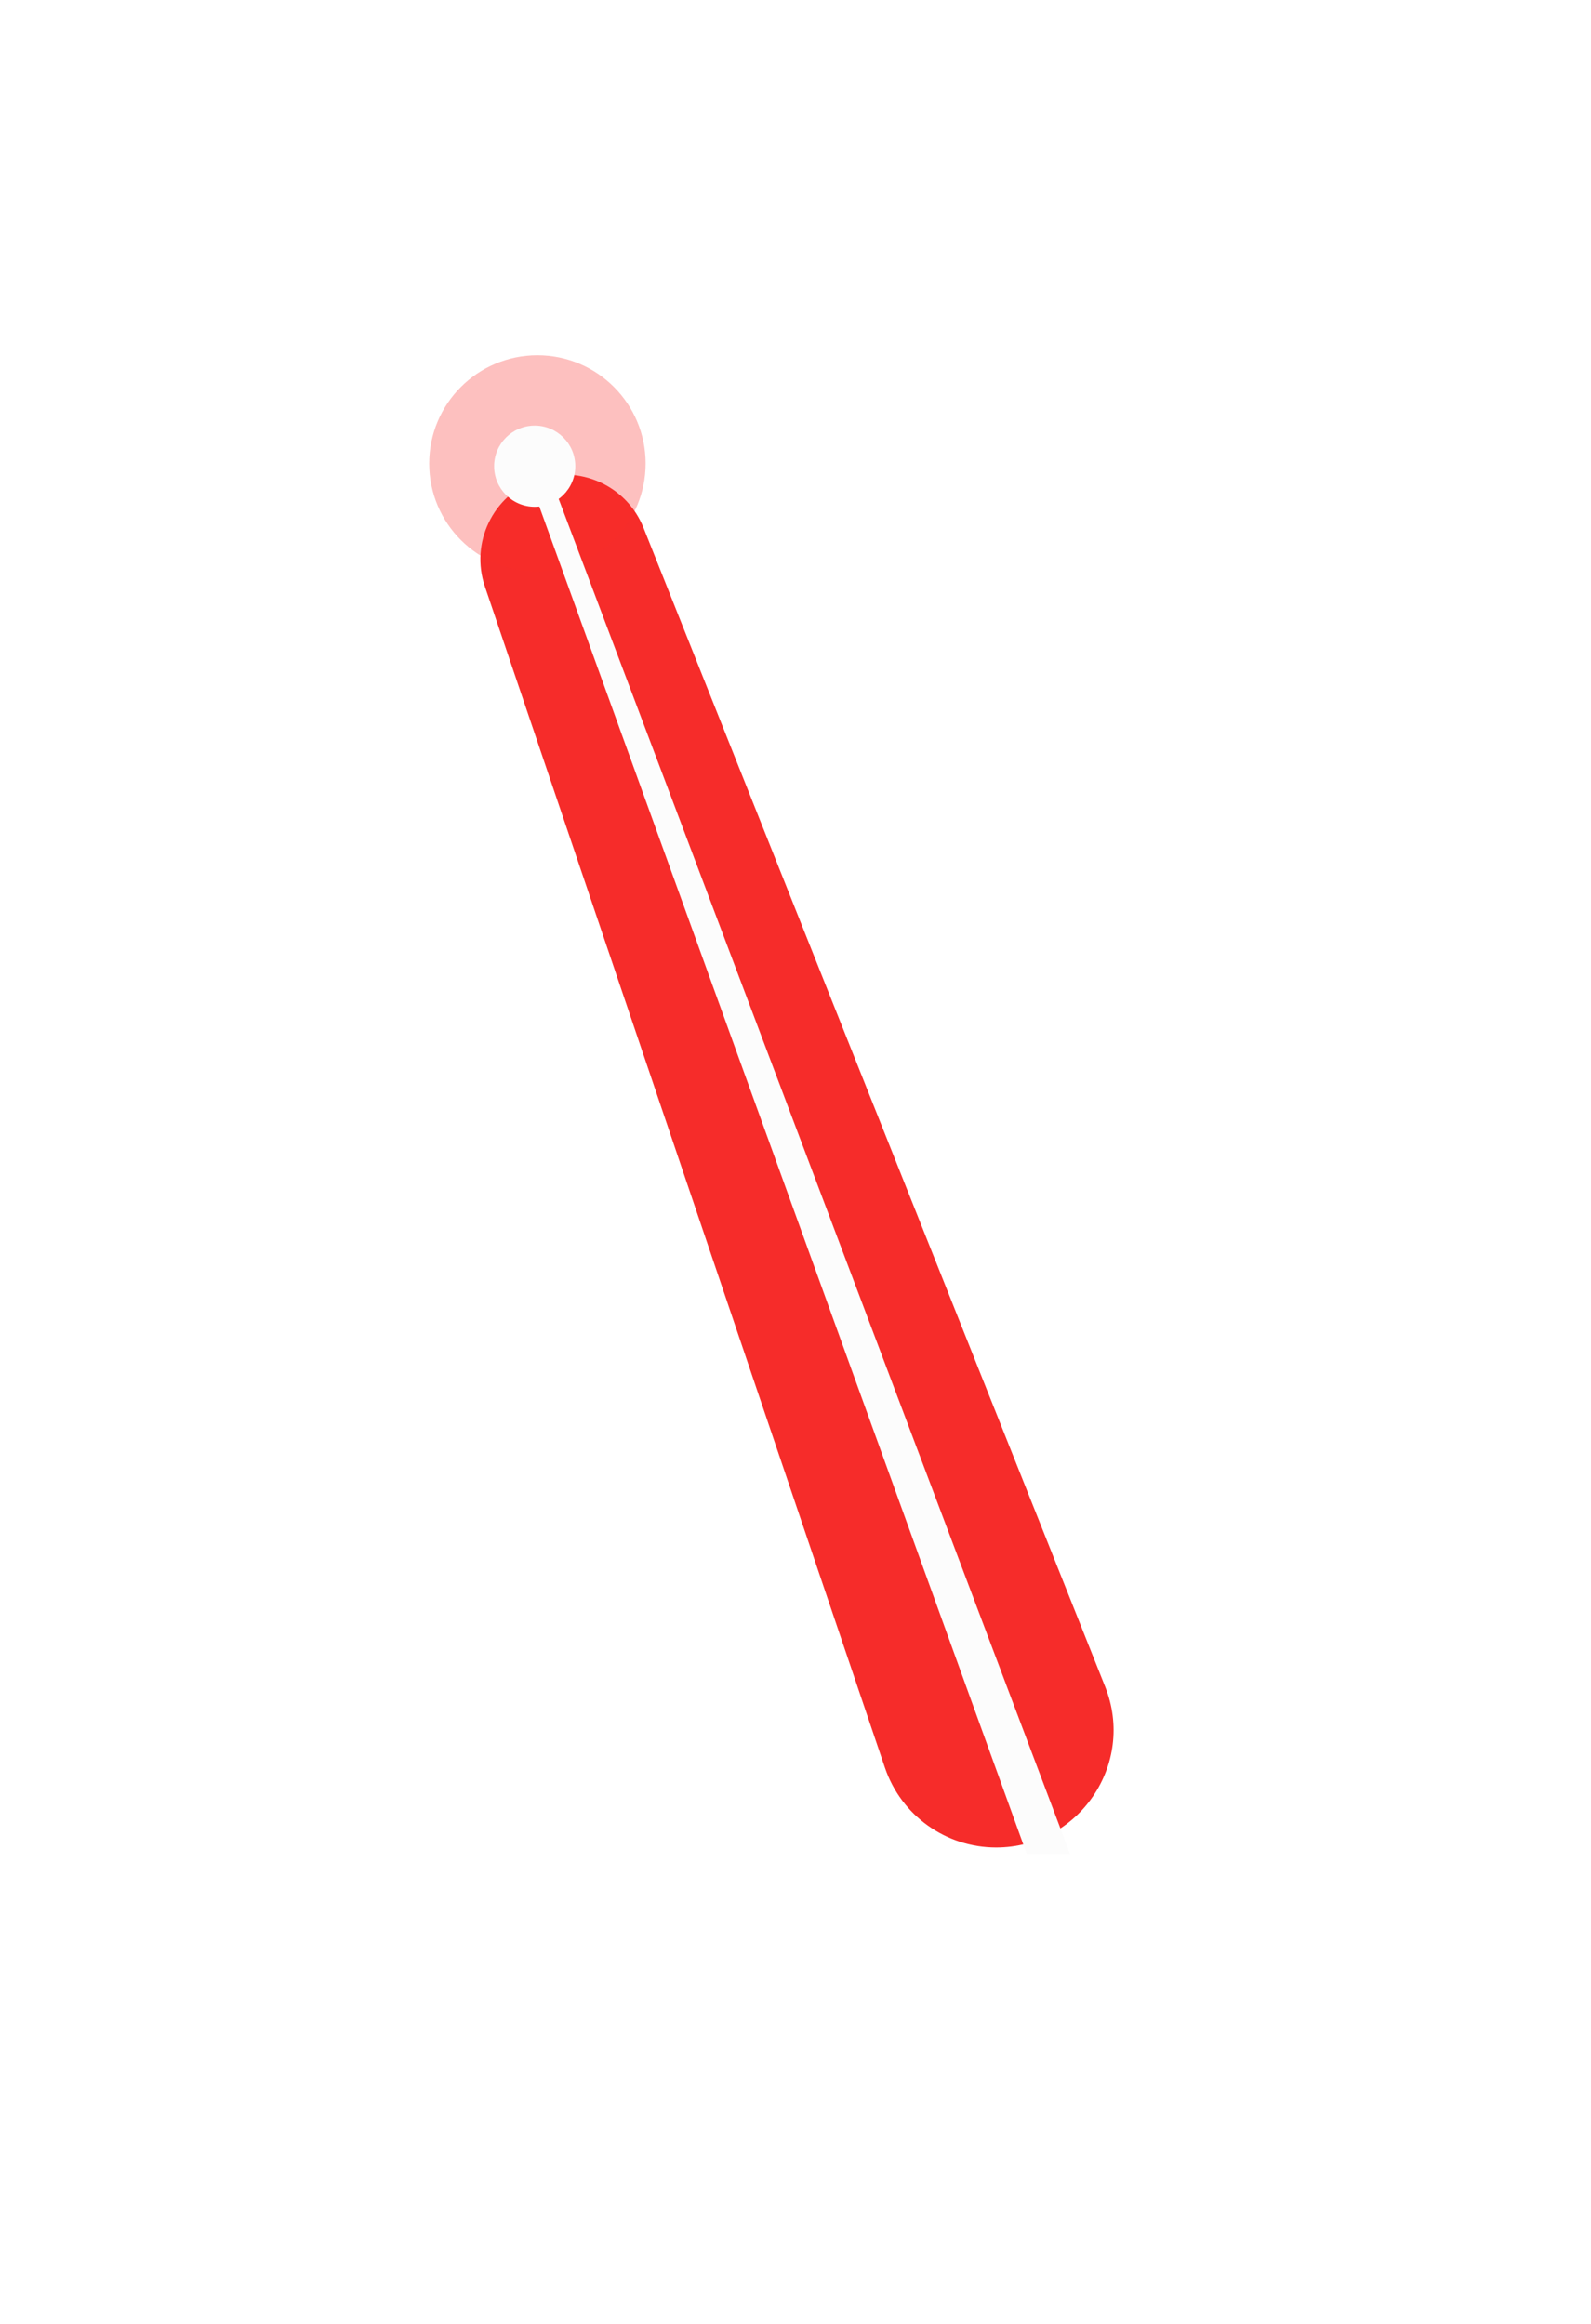 <svg width="215" height="314" viewBox="0 0 215 314" fill="none" xmlns="http://www.w3.org/2000/svg">
<g filter="url(#filter0_f_14_68)">
<path d="M65.521 79.223C63.527 73.335 66.603 66.933 72.446 64.811V64.811C78.251 62.702 84.683 65.586 86.969 71.324L149.342 227.872C153.492 238.287 145.82 249.602 134.609 249.602V249.602C127.811 249.602 121.769 245.27 119.588 238.831L65.521 79.223Z" fill="#F62C2A"/>
</g>
<g filter="url(#filter1_f_14_68)">
<ellipse cx="72.623" cy="62.623" rx="14.623" ry="14.623" fill="#F62C2A" fill-opacity="0.3"/>
</g>
<g filter="url(#filter2_f_14_68)">
<ellipse cx="72.258" cy="62.989" rx="5.484" ry="5.484" fill="#FCFCFC"/>
</g>
<g filter="url(#filter3_f_14_68)">
<path d="M72.222 66.609L74.781 65.512L144.607 250.497H138.758L72.222 66.609Z" fill="#FCFCFC"/>
</g>
<defs>
<filter id="filter0_f_14_68" x="0.914" y="0.121" width="213.57" height="313.481" filterUnits="userSpaceOnUse" color-interpolation-filters="sRGB">
<feFlood flood-opacity="0" result="BackgroundImageFix"/>
<feBlend mode="normal" in="SourceGraphic" in2="BackgroundImageFix" result="shape"/>
<feGaussianBlur stdDeviation="32" result="effect1_foregroundBlur_14_68"/>
</filter>
<filter id="filter1_f_14_68" x="50" y="40" width="45.247" height="45.247" filterUnits="userSpaceOnUse" color-interpolation-filters="sRGB">
<feFlood flood-opacity="0" result="BackgroundImageFix"/>
<feBlend mode="normal" in="SourceGraphic" in2="BackgroundImageFix" result="shape"/>
<feGaussianBlur stdDeviation="4" result="effect1_foregroundBlur_14_68"/>
</filter>
<filter id="filter2_f_14_68" x="60.774" y="51.505" width="22.968" height="22.968" filterUnits="userSpaceOnUse" color-interpolation-filters="sRGB">
<feFlood flood-opacity="0" result="BackgroundImageFix"/>
<feBlend mode="normal" in="SourceGraphic" in2="BackgroundImageFix" result="shape"/>
<feGaussianBlur stdDeviation="3" result="effect1_foregroundBlur_14_68"/>
</filter>
<filter id="filter3_f_14_68" x="68.222" y="61.512" width="80.385" height="192.985" filterUnits="userSpaceOnUse" color-interpolation-filters="sRGB">
<feFlood flood-opacity="0" result="BackgroundImageFix"/>
<feBlend mode="normal" in="SourceGraphic" in2="BackgroundImageFix" result="shape"/>
<feGaussianBlur stdDeviation="2" result="effect1_foregroundBlur_14_68"/>
</filter>
</defs>
</svg>
